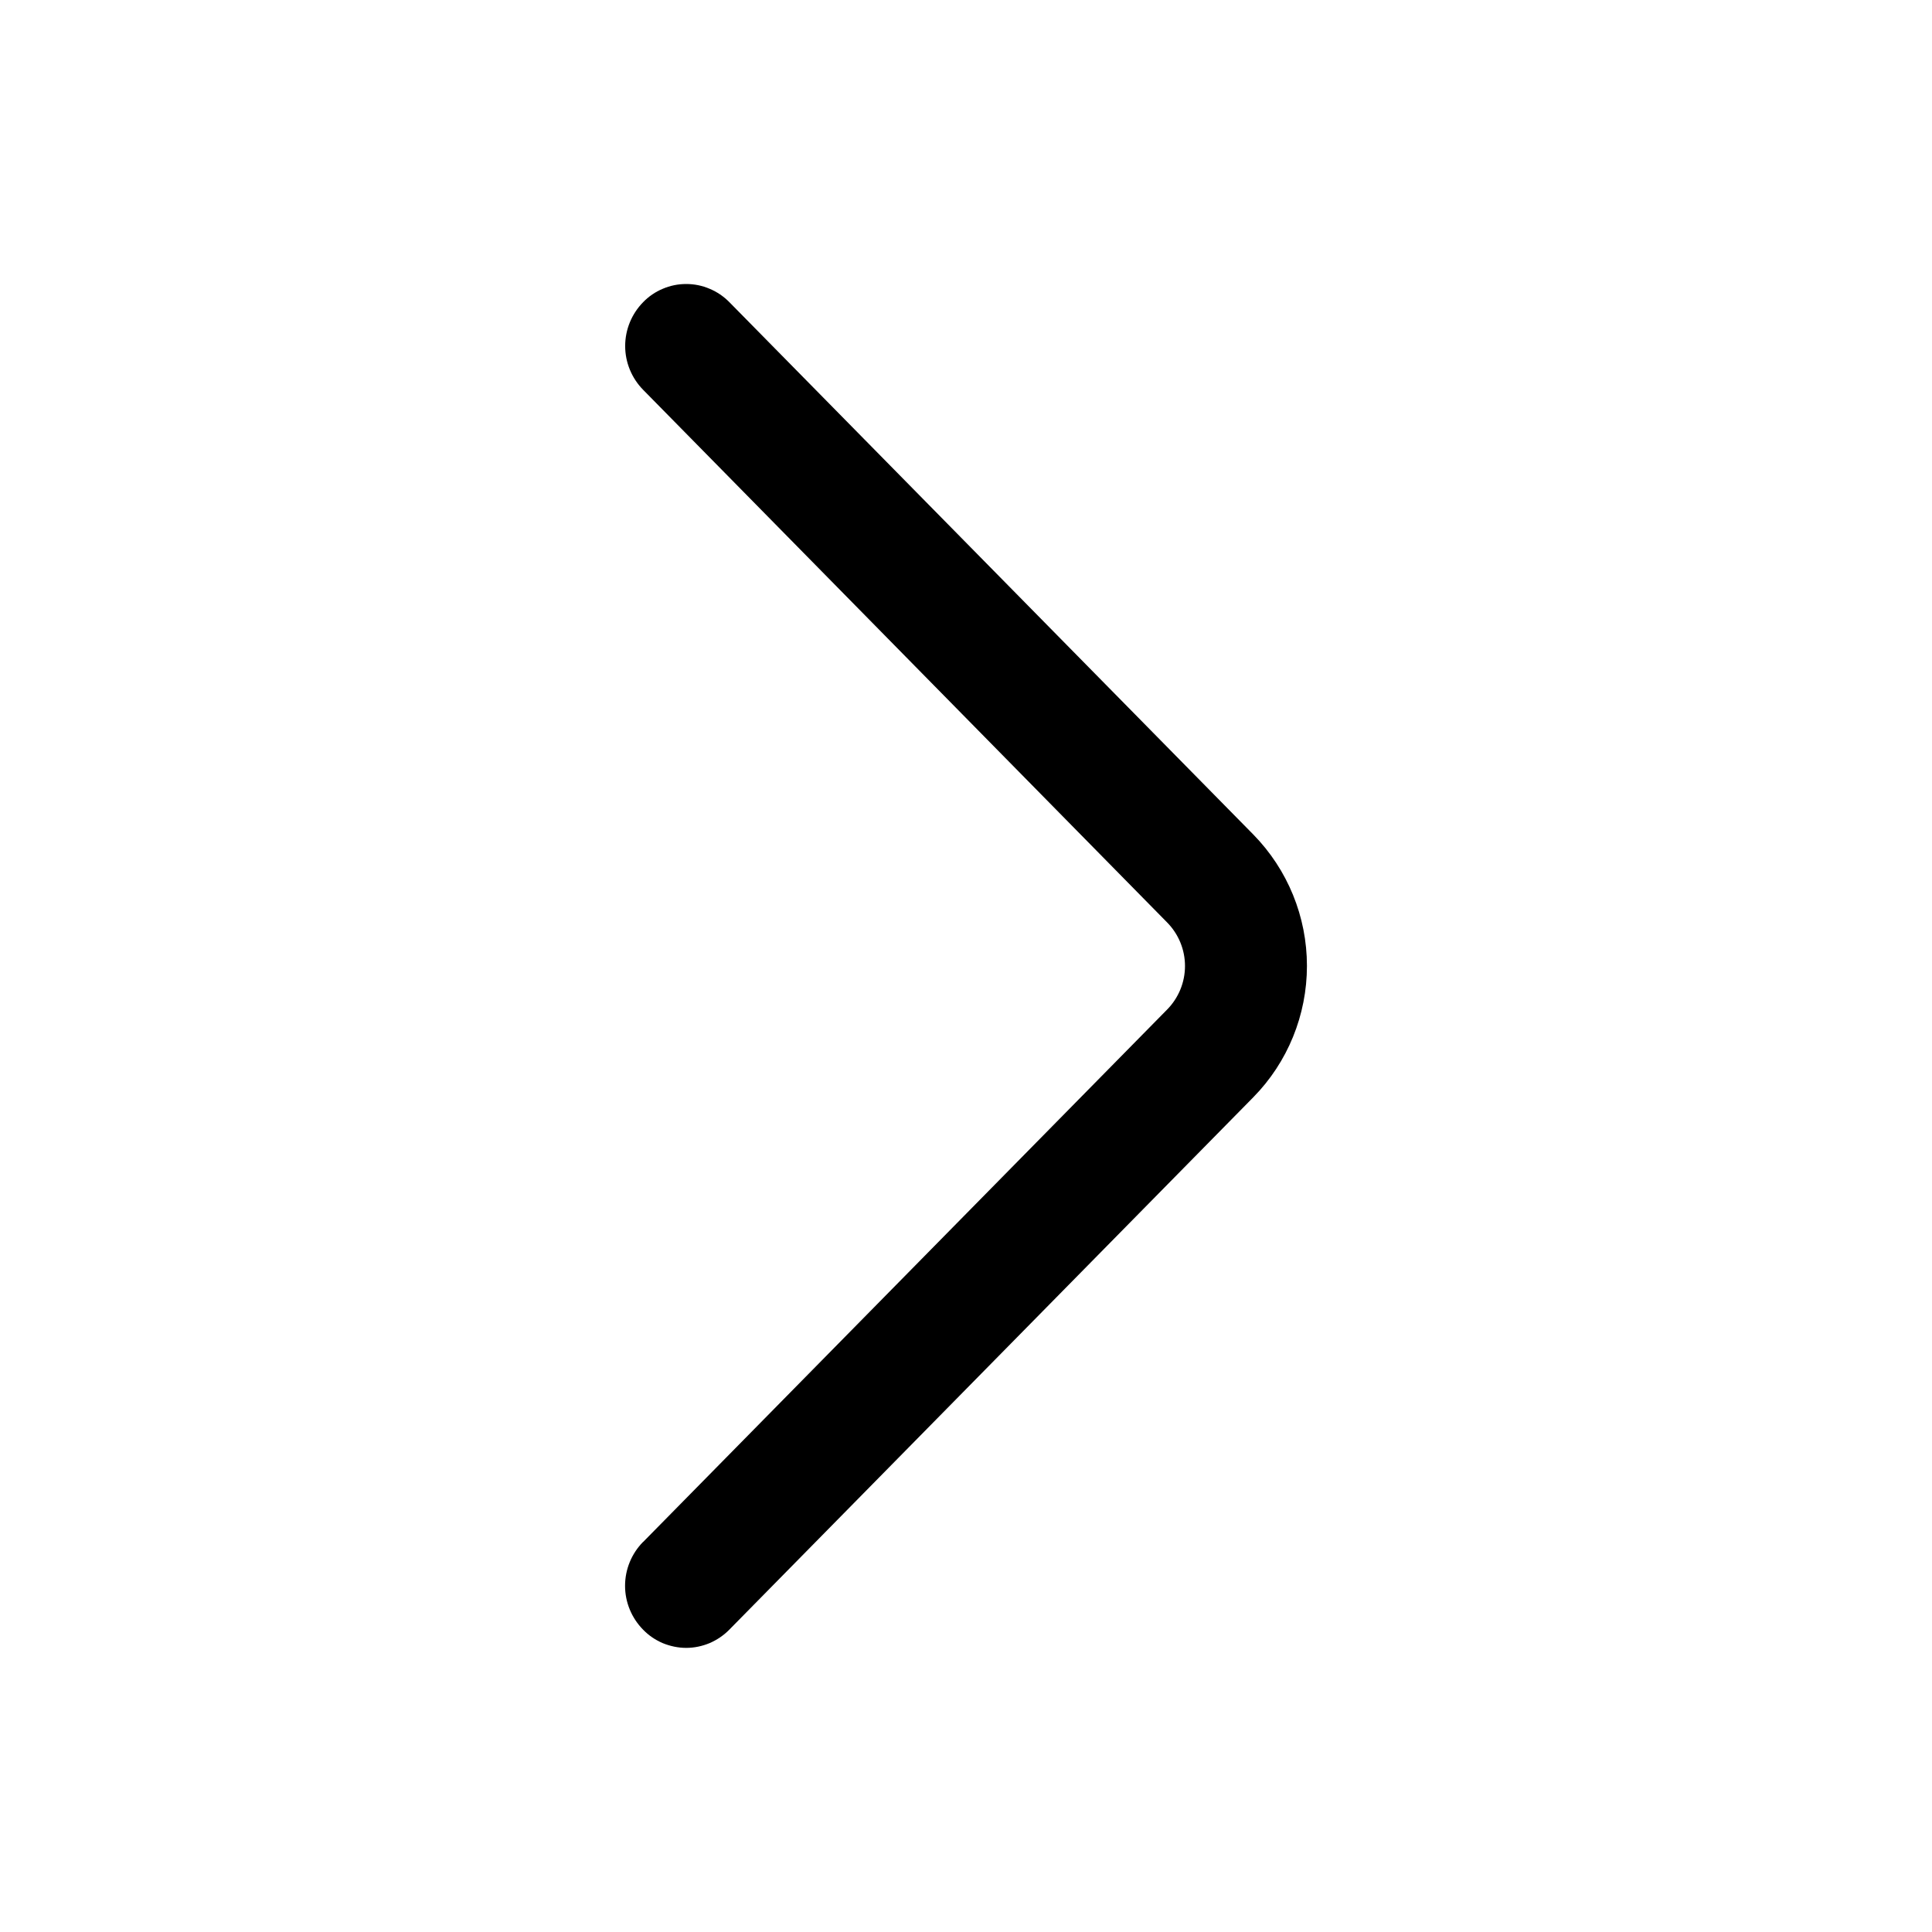 <svg width="17" height="17" viewBox="0 0 17 17" fill="none" xmlns="http://www.w3.org/2000/svg">
<g id="oui:arrow-right">
<path id="Vector" d="M5.658 13.569L10.269 8.884C10.37 8.782 10.427 8.644 10.427 8.5C10.427 8.356 10.37 8.218 10.269 8.116L5.659 3.43C5.558 3.327 5.501 3.189 5.501 3.045C5.501 2.9 5.558 2.762 5.659 2.659C5.708 2.608 5.767 2.568 5.832 2.541C5.897 2.513 5.967 2.499 6.038 2.499C6.109 2.499 6.179 2.513 6.244 2.541C6.309 2.568 6.368 2.608 6.418 2.659L11.028 7.343C11.331 7.652 11.5 8.067 11.5 8.499C11.5 8.931 11.331 9.347 11.028 9.655L6.418 14.339C6.368 14.39 6.309 14.43 6.244 14.458C6.179 14.485 6.109 14.5 6.038 14.5C5.967 14.5 5.897 14.485 5.831 14.458C5.766 14.43 5.707 14.39 5.658 14.339C5.557 14.236 5.5 14.098 5.5 13.954C5.5 13.809 5.557 13.671 5.658 13.568" fill="currentColor"/>
</g>
</svg>

